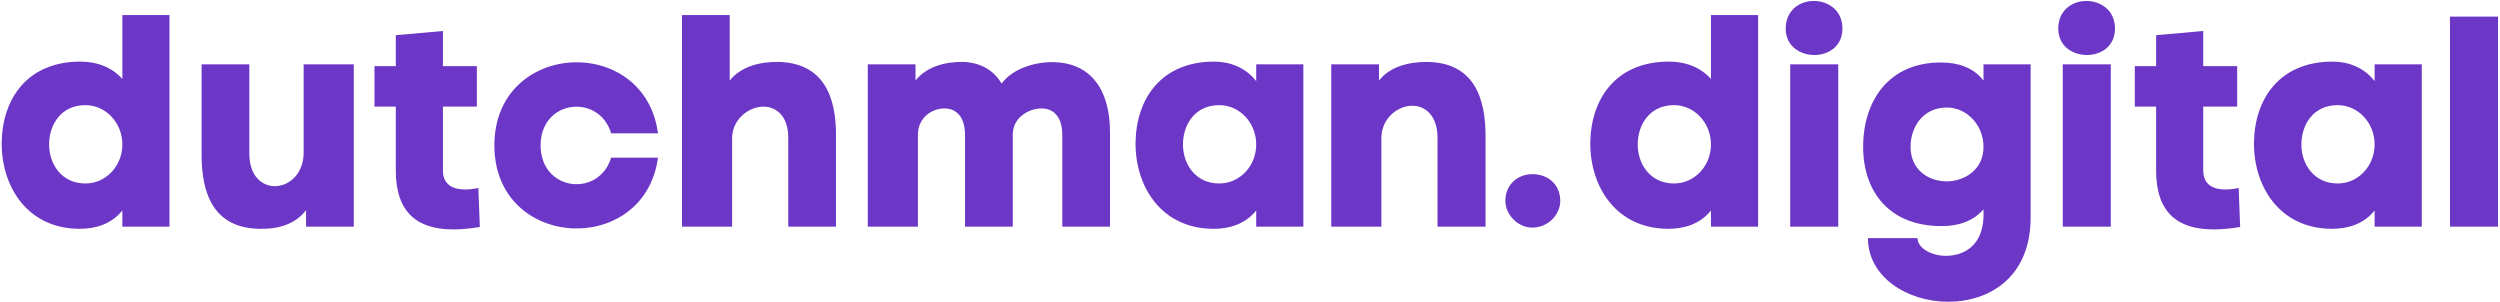 <?xml version="1.0" encoding="UTF-8"?>
<svg width="1191px" height="144px" viewBox="0 0 1191 144" version="1.1" xmlns="http://www.w3.org/2000/svg" xmlns:xlink="http://www.w3.org/1999/xlink">
    <!-- Generator: Sketch 42 (36781) - http://www.bohemiancoding.com/sketch -->
    <title>dd-logo</title>
    <desc>Created with Sketch.</desc>
    <defs></defs>
    <g id="Page-1" stroke="none" stroke-width="1" fill="none" fill-rule="evenodd">
        <g id="dd-logo" fill="#6C36C7">
            <g id="dutchman.digital">
                <path d="M38.267,29.35 C45.846,29.35 53.139,31.781 58.287,37.644 L58.287,7.185 L80.738,7.185 L80.738,108 L58.287,108 L58.287,100.278 C52.996,106.856 45.417,109.001 37.981,109.001 C13.385,109.001 0.658,89.267 0.801,67.96 C1.087,46.796 13.242,29.35 38.267,29.35 Z M40.698,87.408 C50.422,87.408 58.287,79.114 58.287,68.818 C58.287,58.522 50.422,50.085 40.698,50.085 C29.258,50.085 23.538,59.094 23.395,68.532 C23.252,77.827 29.115,87.408 40.698,87.408 Z M168.54,108 L168.54,30.637 L144.659,30.637 L144.659,72.679 C144.659,92.413 118.776,95.416 118.776,73.108 L118.776,30.637 L96.039,30.637 L96.039,73.251 C95.896,92.413 101.902,108.858 123.924,109.001 C132.218,109.144 140.369,107.142 145.803,100.135 L145.803,108 L168.54,108 Z" id="du"></path>
                <path d="M228.6,108.143 L227.885,89.553 C225.883,89.982 223.595,90.268 221.45,90.268 C216.016,90.268 211.011,88.123 211.011,81.259 L211.011,50.8 L227.17,50.8 L227.17,31.495 L211.011,31.495 L211.011,14.764 L188.56,16.766 L188.56,31.495 L178.407,31.495 L178.407,50.8 L188.56,50.8 L188.56,81.259 C188.56,101.422 198.999,109.43 216.302,109.287 C220.02,109.287 224.167,108.858 228.6,108.143 Z" id="t"></path>
                <path d="M291.151,75.11 C285.288,94.272 257.546,91.126 257.546,69.247 C257.546,47.368 285.431,44.365 291.151,63.527 L313.459,63.527 C307.167,15.908 235.524,19.197 235.524,69.247 C235.524,119.297 307.024,122.586 313.459,75.11 L291.151,75.11 Z M324.899,7.185 L324.899,108 L348.78,108 L348.78,65.958 C348.78,56.52 357.074,50.657 363.938,50.8 C369.944,50.943 375.521,55.376 375.521,65.529 L375.521,108 L398.258,108 L398.258,65.386 C398.544,46.081 392.395,29.779 370.373,29.493 C362.079,29.493 353.213,31.495 347.636,38.359 L347.636,7.185 L324.899,7.185 Z M413.416,30.637 L413.416,108 L437.297,108 L437.297,64.242 C437.297,55.519 444.59,51.515 450.167,51.658 C455.315,51.801 459.748,55.233 459.748,64.528 L459.748,108 L482.485,108 L482.485,63.956 C482.628,55.376 490.922,51.515 496.499,51.658 C501.647,51.801 506.08,55.233 506.08,64.528 L506.08,108 L528.817,108 L528.817,64.385 C529.103,39.932 517.377,30.208 502.791,29.636 C493.782,29.207 482.485,32.496 477.194,39.789 C473.619,33.926 467.899,29.922 459.033,29.493 C450.739,29.35 441.587,31.495 436.153,38.359 L436.153,30.637 L413.416,30.637 Z M578.438,29.35 C586.017,29.35 593.453,32.21 598.458,38.645 L598.458,30.637 L620.909,30.637 L620.909,108 L598.458,108 L598.458,100.278 C593.167,106.856 585.588,109.001 578.152,109.001 C553.556,109.001 540.829,89.267 540.972,67.96 C541.258,46.796 553.413,29.35 578.438,29.35 Z M580.869,87.408 C590.593,87.408 598.458,79.114 598.458,68.818 C598.458,58.522 590.593,50.085 580.869,50.085 C569.429,50.085 563.709,59.094 563.566,68.532 C563.423,77.827 569.286,87.408 580.869,87.408 Z M634.208,30.637 L634.208,108 L658.089,108 L658.089,65.958 C658.089,56.091 666.097,50.371 672.818,50.371 C678.967,50.371 684.83,55.09 684.83,65.529 L684.83,108 L707.71,108 L707.71,65.386 C707.853,46.081 701.847,29.779 679.825,29.493 C671.531,29.493 662.379,31.495 656.945,38.359 L656.945,30.637 L634.208,30.637 Z M730.018,82.975 C722.868,82.975 717.148,88.123 717.148,95.702 C717.148,101.994 722.868,108.429 730.018,108.429 C737.74,108.429 743.317,101.994 743.317,95.702 C743.317,88.123 737.74,82.975 730.018,82.975 Z M795.083,29.35 C802.662,29.35 809.955,31.781 815.103,37.644 L815.103,7.185 L837.554,7.185 L837.554,108 L815.103,108 L815.103,100.278 C809.812,106.856 802.233,109.001 794.797,109.001 C770.201,109.001 757.474,89.267 757.617,67.96 C757.903,46.796 770.058,29.35 795.083,29.35 Z M797.514,87.408 C807.238,87.408 815.103,79.114 815.103,68.818 C815.103,58.522 807.238,50.085 797.514,50.085 C786.074,50.085 780.354,59.094 780.211,68.532 C780.068,77.827 785.931,87.408 797.514,87.408 Z M875.735,30.637 L875.735,108 L852.855,108 L852.855,30.637 L875.735,30.637 Z M850.71,13.62 C850.71,5.04 857.145,0.607 863.723,0.464 C870.587,0.321 877.737,4.611 877.737,13.62 C877.737,21.914 871.302,26.061 864.724,26.204 C857.86,26.347 850.71,22.2 850.71,13.62 Z M924.927,107.714 C900.045,107.714 887.604,91.269 887.604,69.962 C887.604,47.654 900.188,29.636 924.784,29.779 C932.22,29.779 939.799,31.781 944.947,38.359 L944.947,30.637 L967.398,30.637 L967.398,103.567 C967.398,132.167 947.664,143.75 928.073,143.75 C908.911,143.75 889.892,132.167 889.892,113.434 L913.487,113.434 C913.487,118.153 920.208,122.014 927.358,121.871 C935.509,121.728 944.232,117.295 944.947,103.71 L944.947,99.706 C939.942,105.569 932.649,107.714 924.927,107.714 Z M927.501,51.229 C915.775,51.229 910.055,60.953 910.198,70.248 C910.341,81.116 918.921,86.407 927.501,86.407 C936.224,86.264 944.947,80.687 944.947,69.962 C944.947,59.666 937.082,51.229 927.501,51.229 Z M1005.579,30.637 L1005.579,108 L982.699,108 L982.699,30.637 L1005.579,30.637 Z M980.554,13.62 C980.554,5.04 986.989,0.607 993.567,0.464 C1000.431,0.321 1007.581,4.611 1007.581,13.62 C1007.581,21.914 1001.146,26.061 994.568,26.204 C987.704,26.347 980.554,22.2 980.554,13.62 Z M1067.212,108.143 L1066.497,89.553 C1064.495,89.982 1062.207,90.268 1060.062,90.268 C1054.628,90.268 1049.623,88.123 1049.623,81.259 L1049.623,50.8 L1065.782,50.8 L1065.782,31.495 L1049.623,31.495 L1049.623,14.764 L1027.172,16.766 L1027.172,31.495 L1017.019,31.495 L1017.019,50.8 L1027.172,50.8 L1027.172,81.259 C1027.172,101.422 1037.611,109.43 1054.914,109.287 C1058.632,109.287 1062.779,108.858 1067.212,108.143 Z M1111.256,29.35 C1118.835,29.35 1126.271,32.21 1131.276,38.645 L1131.276,30.637 L1153.727,30.637 L1153.727,108 L1131.276,108 L1131.276,100.278 C1125.985,106.856 1118.406,109.001 1110.97,109.001 C1086.374,109.001 1073.647,89.267 1073.79,67.96 C1074.076,46.796 1086.231,29.35 1111.256,29.35 Z M1113.687,87.408 C1123.411,87.408 1131.276,79.114 1131.276,68.818 C1131.276,58.522 1123.411,50.085 1113.687,50.085 C1102.247,50.085 1096.527,59.094 1096.384,68.532 C1096.241,77.827 1102.104,87.408 1113.687,87.408 Z M1167.169,7.9 L1167.169,108 L1190.049,108 L1190.049,7.9 L1167.169,7.9 Z" id="chman.digital"></path>
            </g>
        </g>
    </g>
</svg>